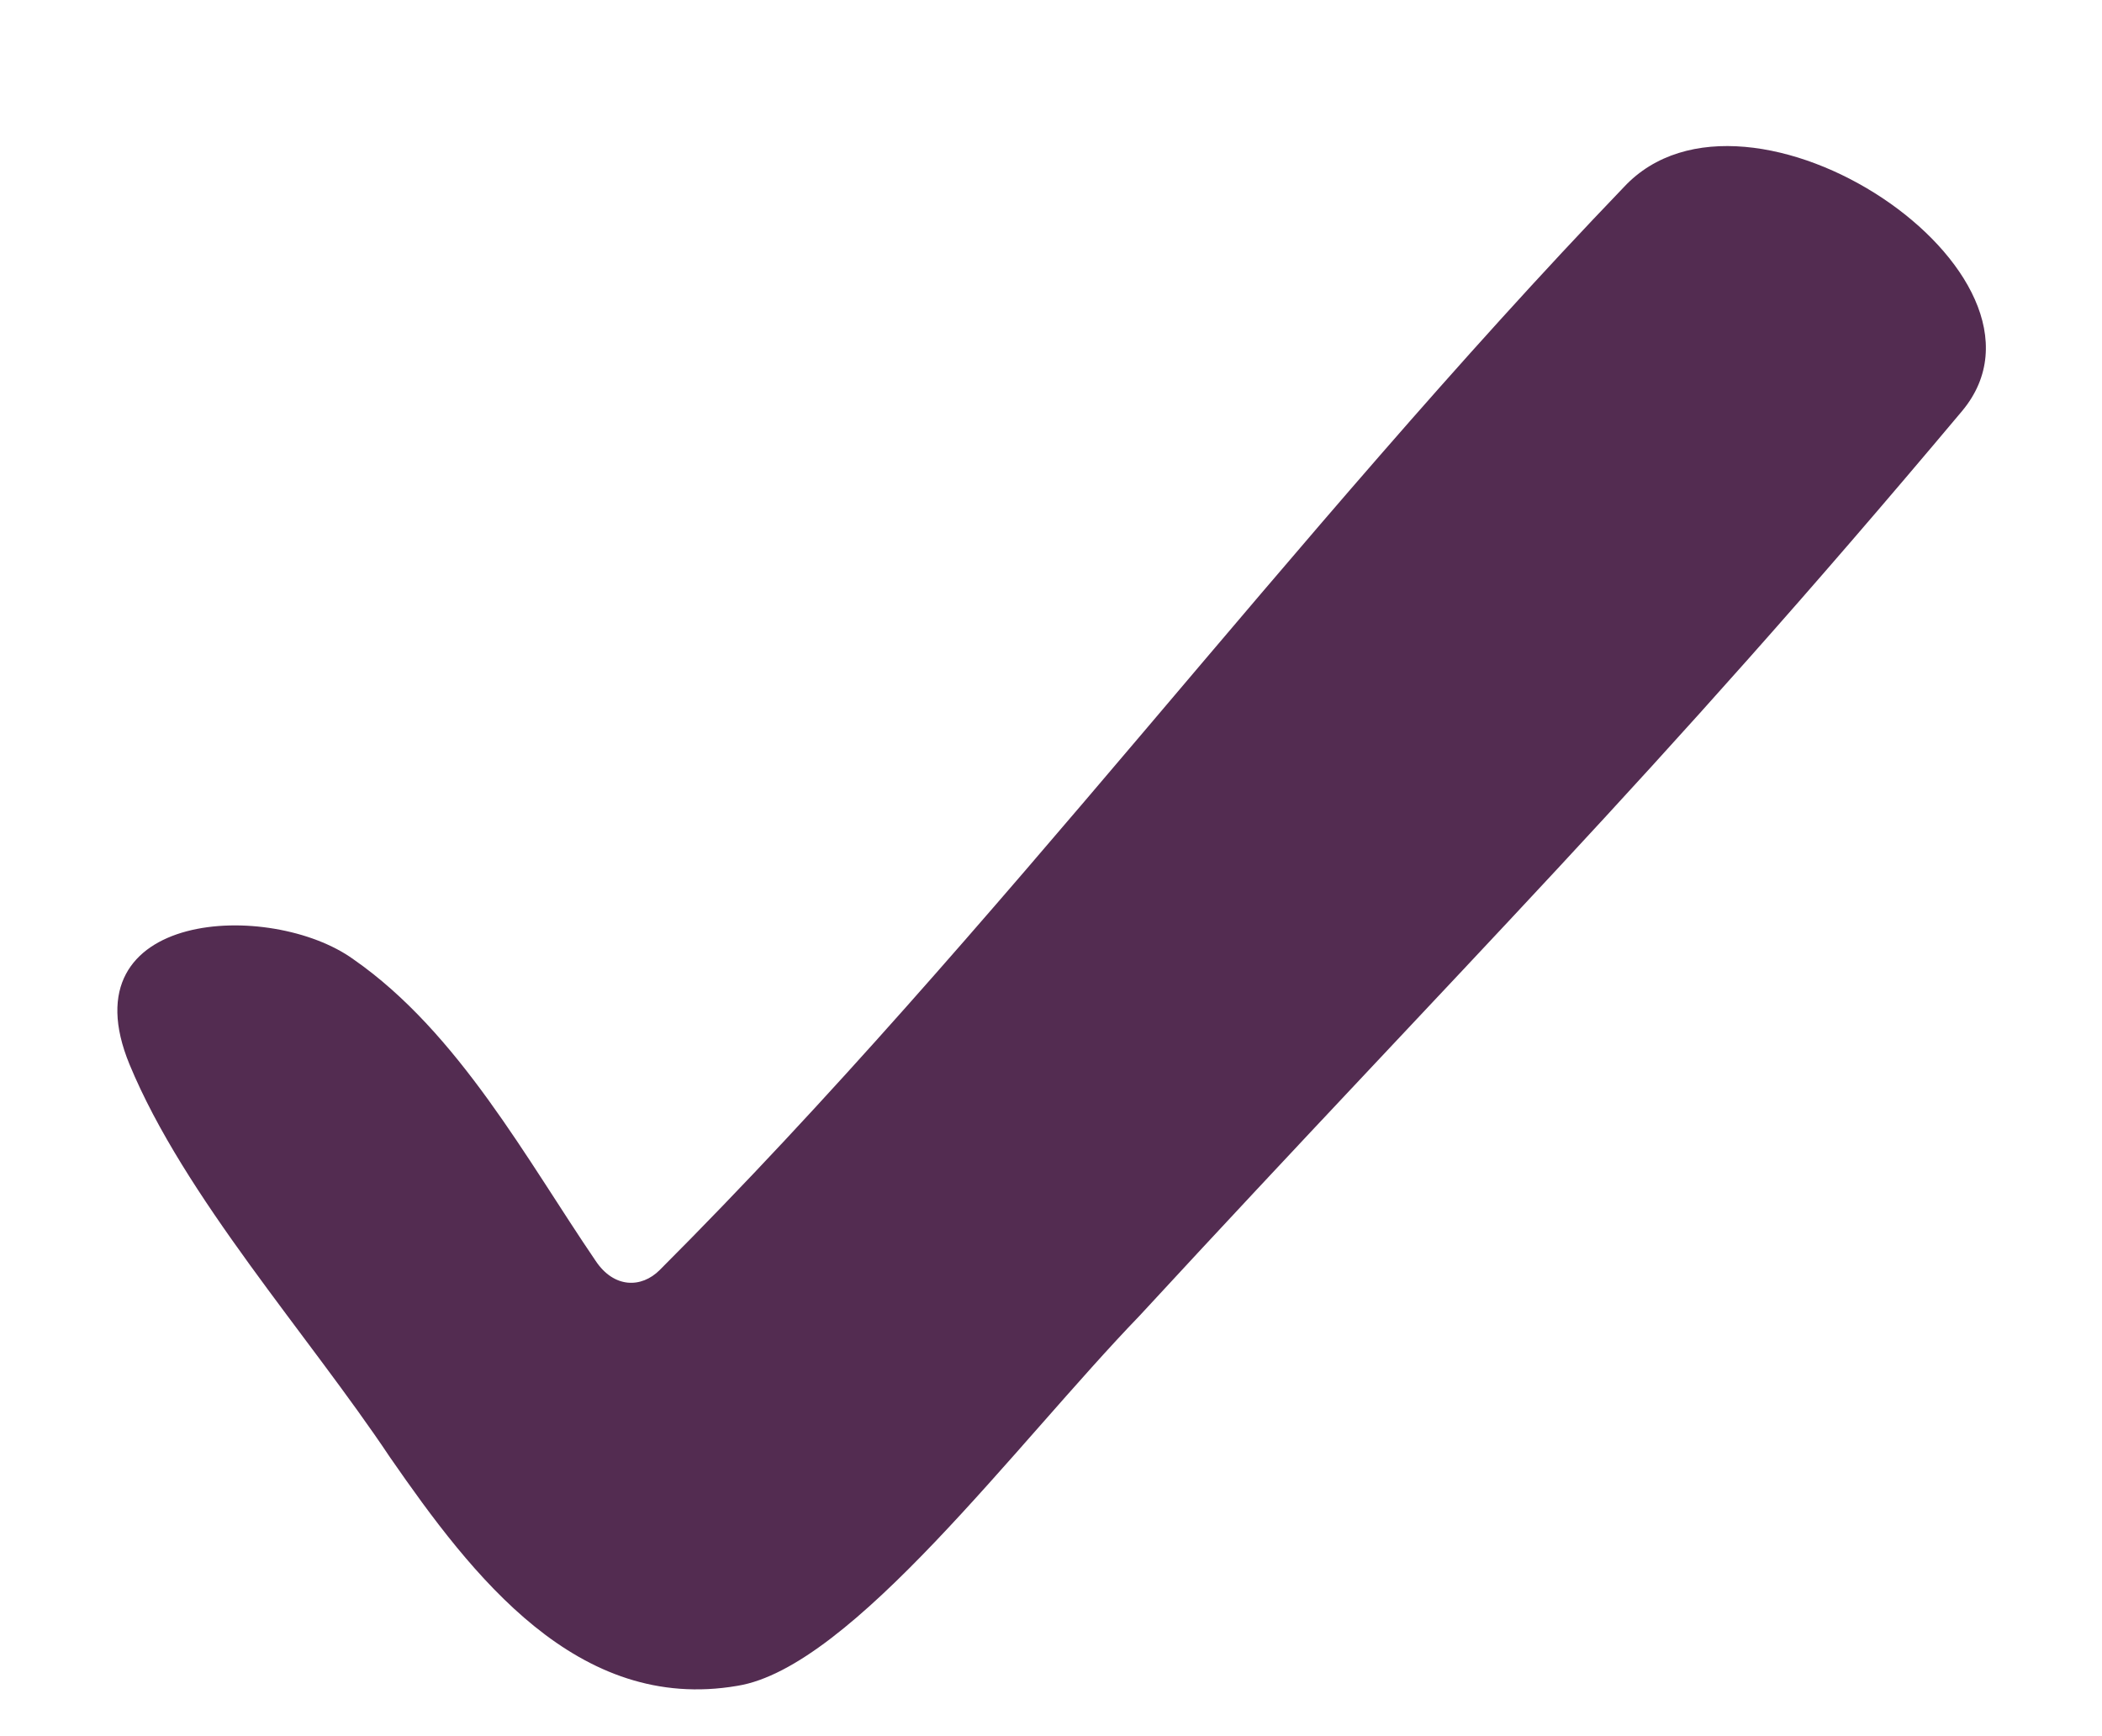 <svg width="23" height="19" viewBox="0 0 23 19" fill="none" xmlns="http://www.w3.org/2000/svg">
<path d="M8.068 18.449C6.318 18.749 5.168 17.249 4.268 15.949C3.367 14.599 2.017 13.099 1.417 11.648C0.717 9.948 2.967 9.848 3.867 10.498C5.018 11.298 5.768 12.699 6.518 13.799C6.718 14.099 7.018 14.099 7.218 13.899C10.918 10.198 14.119 5.848 17.769 2.047C19.12 0.597 22.72 2.997 21.47 4.497C18.07 8.548 16.069 10.498 12.469 14.399C11.118 15.799 9.318 18.249 8.068 18.449Z" fill="#532C51"/>
</svg>

